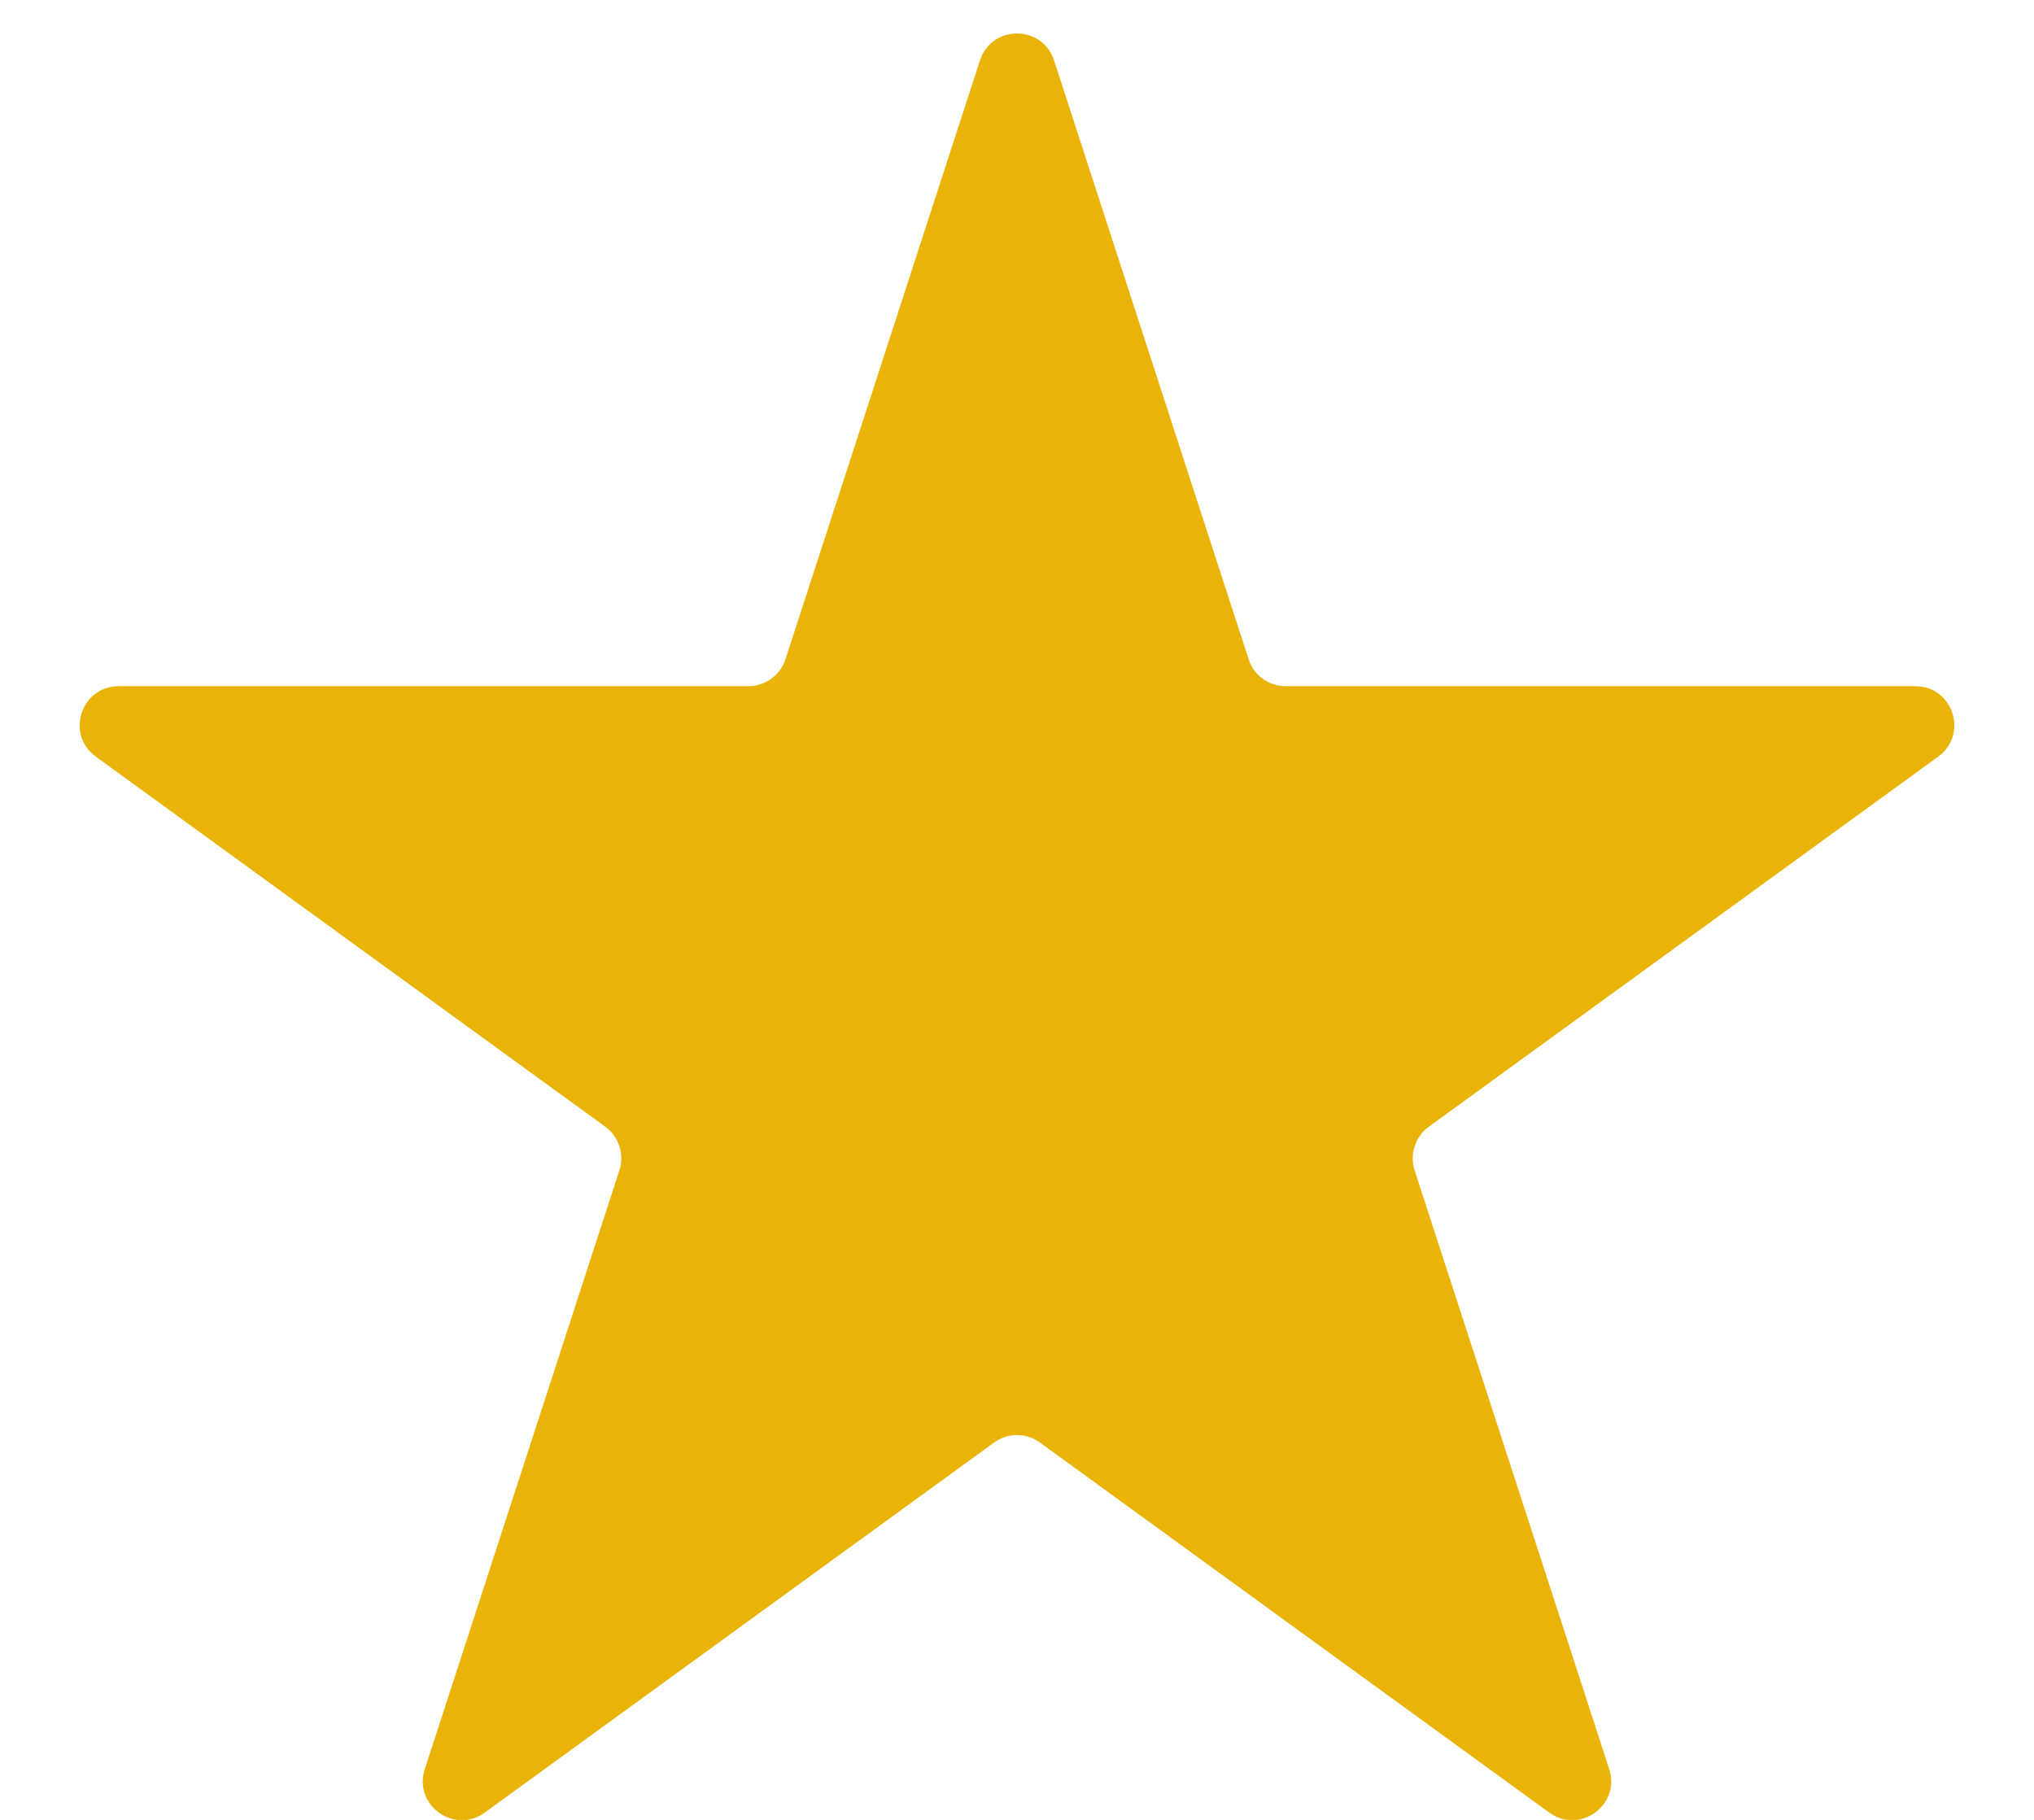 <svg width="19" height="17" viewBox="0 0 19 17" fill="none" xmlns="http://www.w3.org/2000/svg">
<path d="M9.154 0.564C9.263 0.229 9.737 0.229 9.846 0.564L11.664 6.159C11.712 6.308 11.852 6.41 12.009 6.41H17.891C18.244 6.41 18.39 6.861 18.105 7.068L13.347 10.525C13.219 10.618 13.166 10.782 13.214 10.932L15.032 16.526C15.141 16.861 14.757 17.139 14.472 16.932L9.714 13.475C9.586 13.382 9.414 13.382 9.286 13.475L4.528 16.932C4.243 17.139 3.859 16.861 3.968 16.526L5.786 10.932C5.834 10.782 5.781 10.618 5.654 10.525L0.895 7.068C0.61 6.861 0.756 6.41 1.109 6.41H6.991C7.148 6.41 7.288 6.308 7.337 6.159L9.154 0.564Z" fill="#EAB308"/>
</svg>
